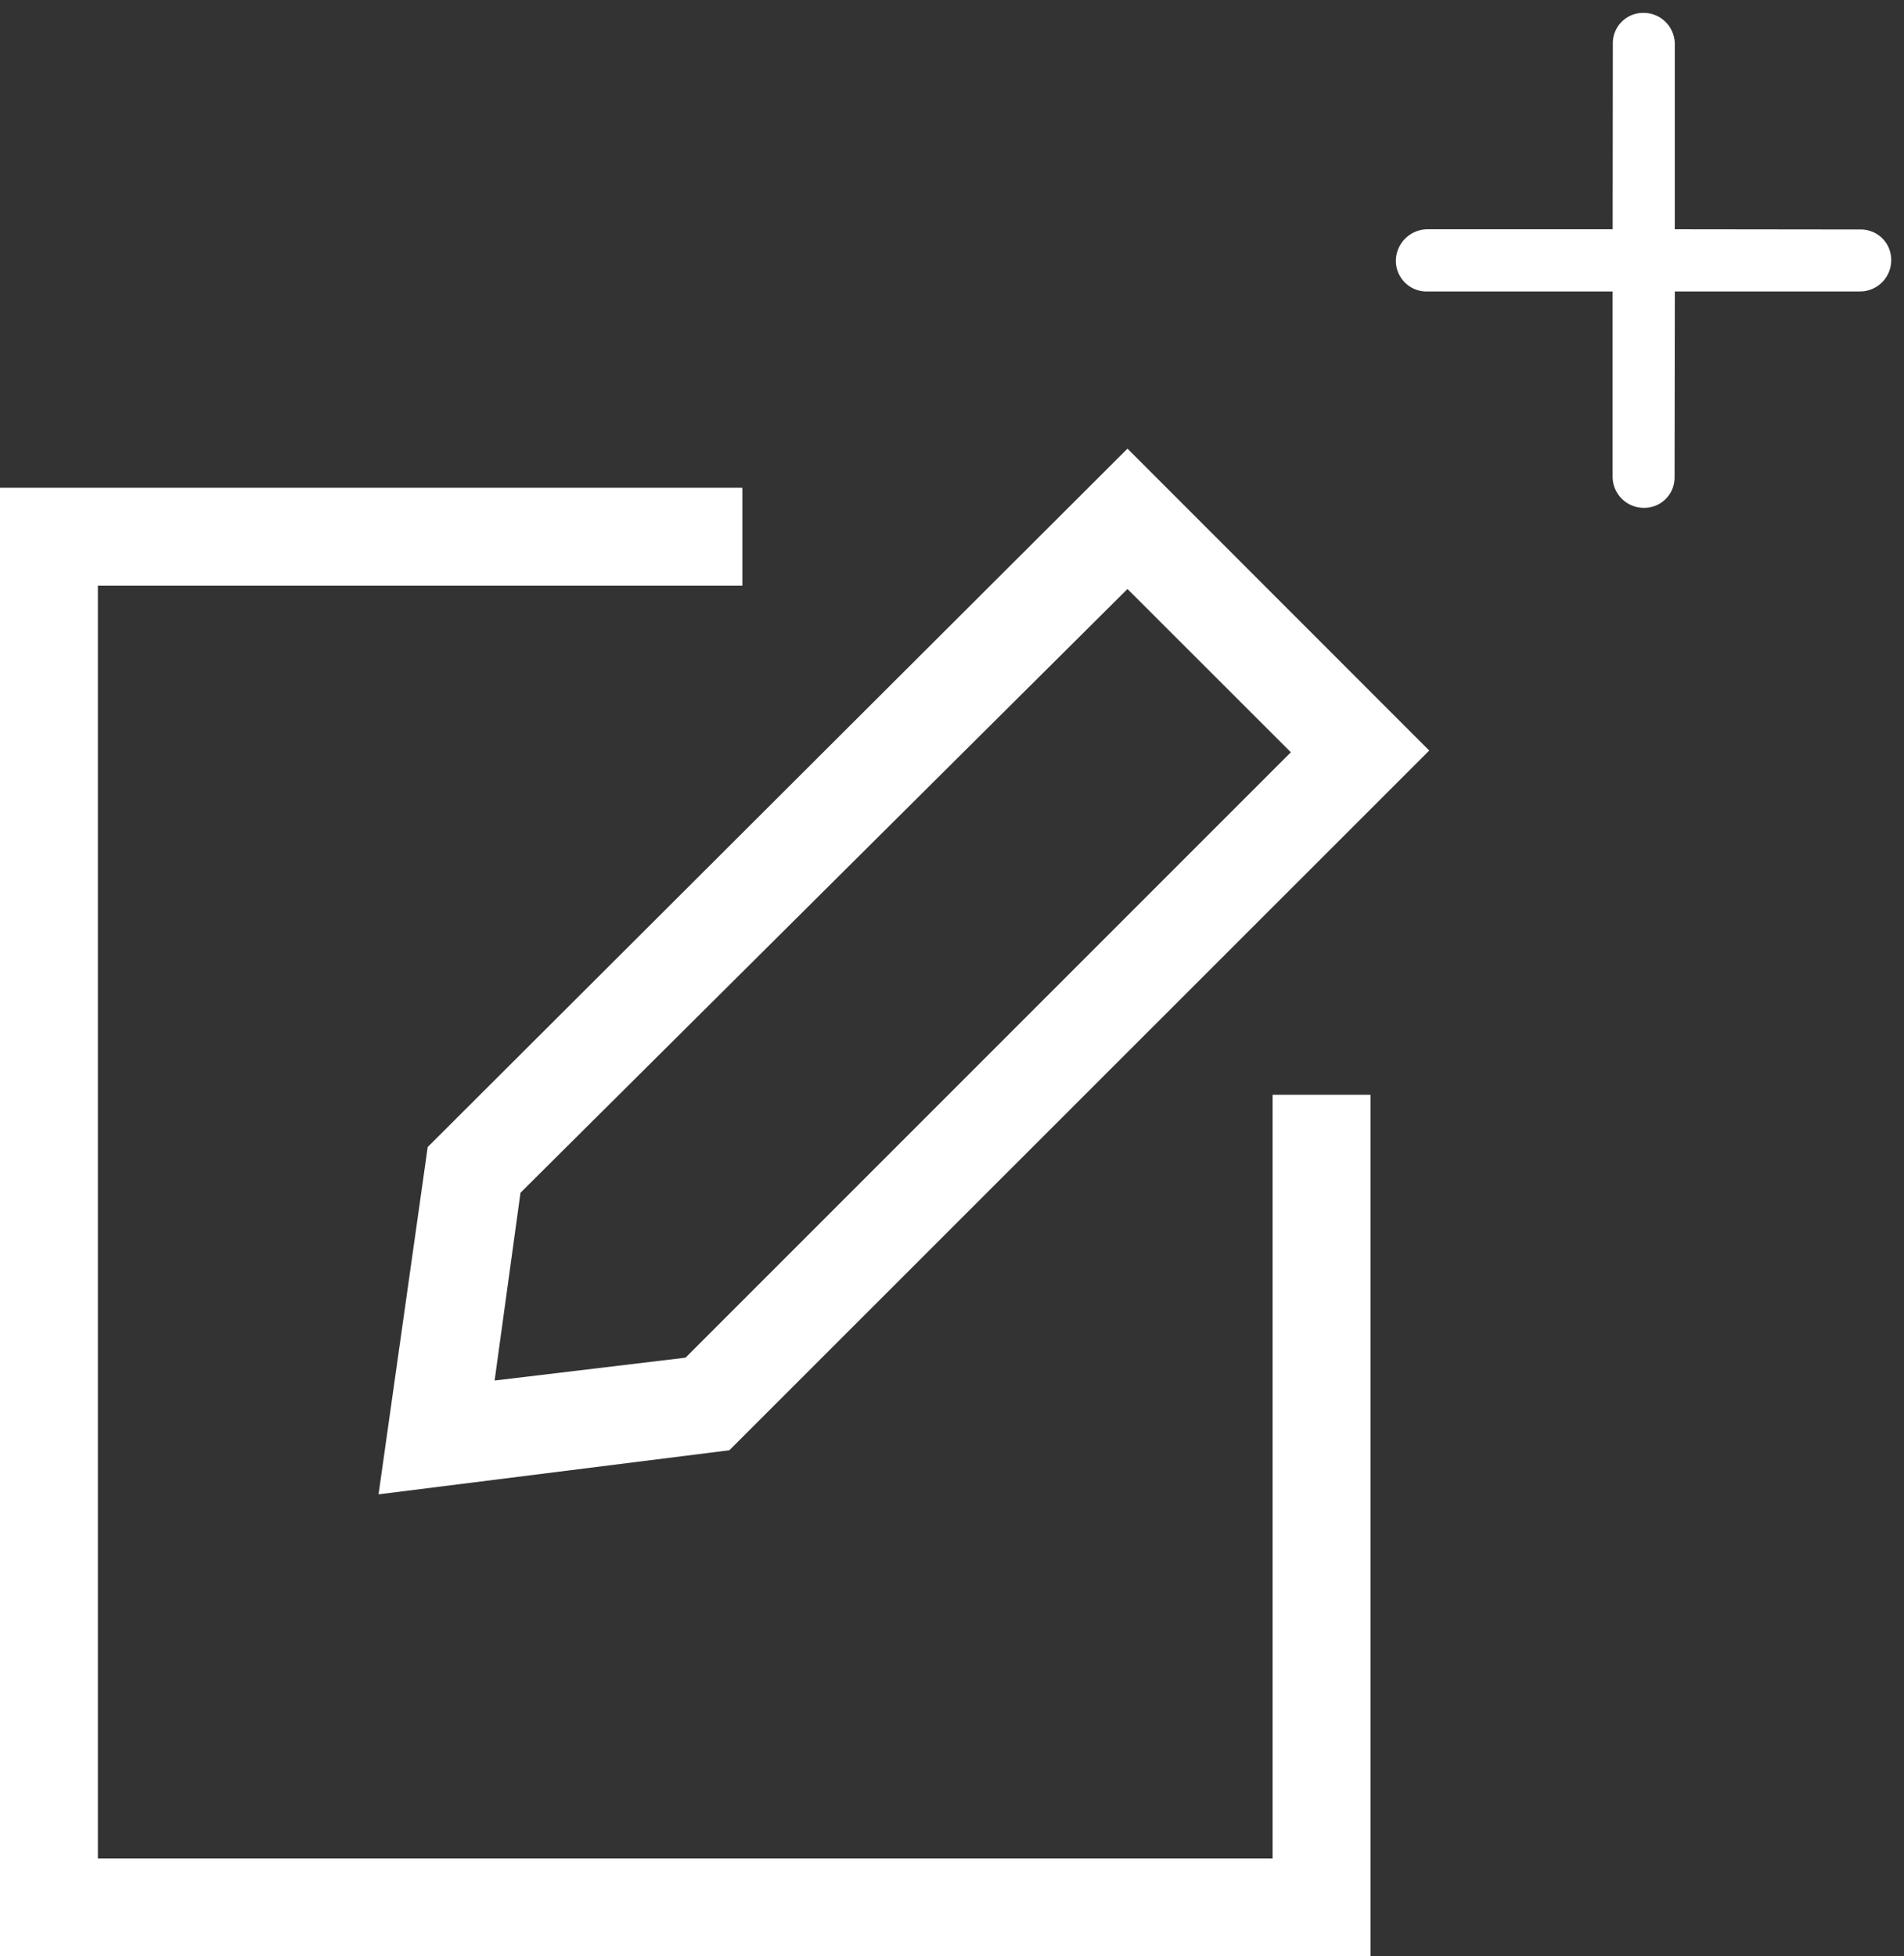 <svg xmlns="http://www.w3.org/2000/svg" viewBox="-17711 -15052.301 30.988 31.837">
  <rect x="-17711" y="-15052.301" width="30.988" height="31.837" fill="#333333" stroke="none"/>
  <defs>
    <style>
      .cls-1 {
        fill: #fff;
      }
    </style>
  </defs>
  <g id="_017_add_note" data-name="017_add_note" transform="translate(-17711 -15045)">
    <path id="Path_121" data-name="Path 121" class="cls-1" d="M24,11.365,35.389,0,40.3,4.913,28.909,16.3l-5.709.717Zm1.089,3.8,3.107-.372,9.852-9.852L35.389,2.284,25.51,12.109Z" transform="translate(-17.039)"/>
    <path id="Path_122" data-name="Path 122" class="cls-1" d="M24.4,17.7l5.284-.637L40.811,5.941,36.27,1.4,25.144,12.526Zm1.753-4.674L36.27,2.914,39.3,5.941,29.18,16.058l-3.532.451Z" transform="translate(-17.921 -1.028)"/>
    <path id="Path_123" data-name="Path 123" class="cls-1" d="M0,26.3V2.4H12.082V3.993H1.593V24.706H20.712V12.278h1.593V26.3Z" transform="translate(0 -1.763)"/>
    <path id="Path_124" data-name="Path 124" class="cls-1" d="M1,26.768H22.775V13.278H21.712V25.706H2.062V4.462H12.551V3.4H1Z" transform="translate(-0.734 -2.497)"/>
    <path id="_031_delete_item" data-name="031_delete_item" class="cls-1" d="M.119,5.824a.5.5,0,0,0,.716,0L2.971,3.687,5.108,5.824a.508.508,0,0,0,.716-.01.493.493,0,0,0,0-.7L3.687,2.971,5.824.834a.508.508,0,0,0-.01-.716.493.493,0,0,0-.7,0L2.971,2.256.834.119a.508.508,0,0,0-.716.01.493.493,0,0,0,0,.7L2.256,2.971.119,5.108A.518.518,0,0,0,.119,5.824Z" transform="translate(26.752 -7.266) rotate(45)"/>
  </g>
</svg>
